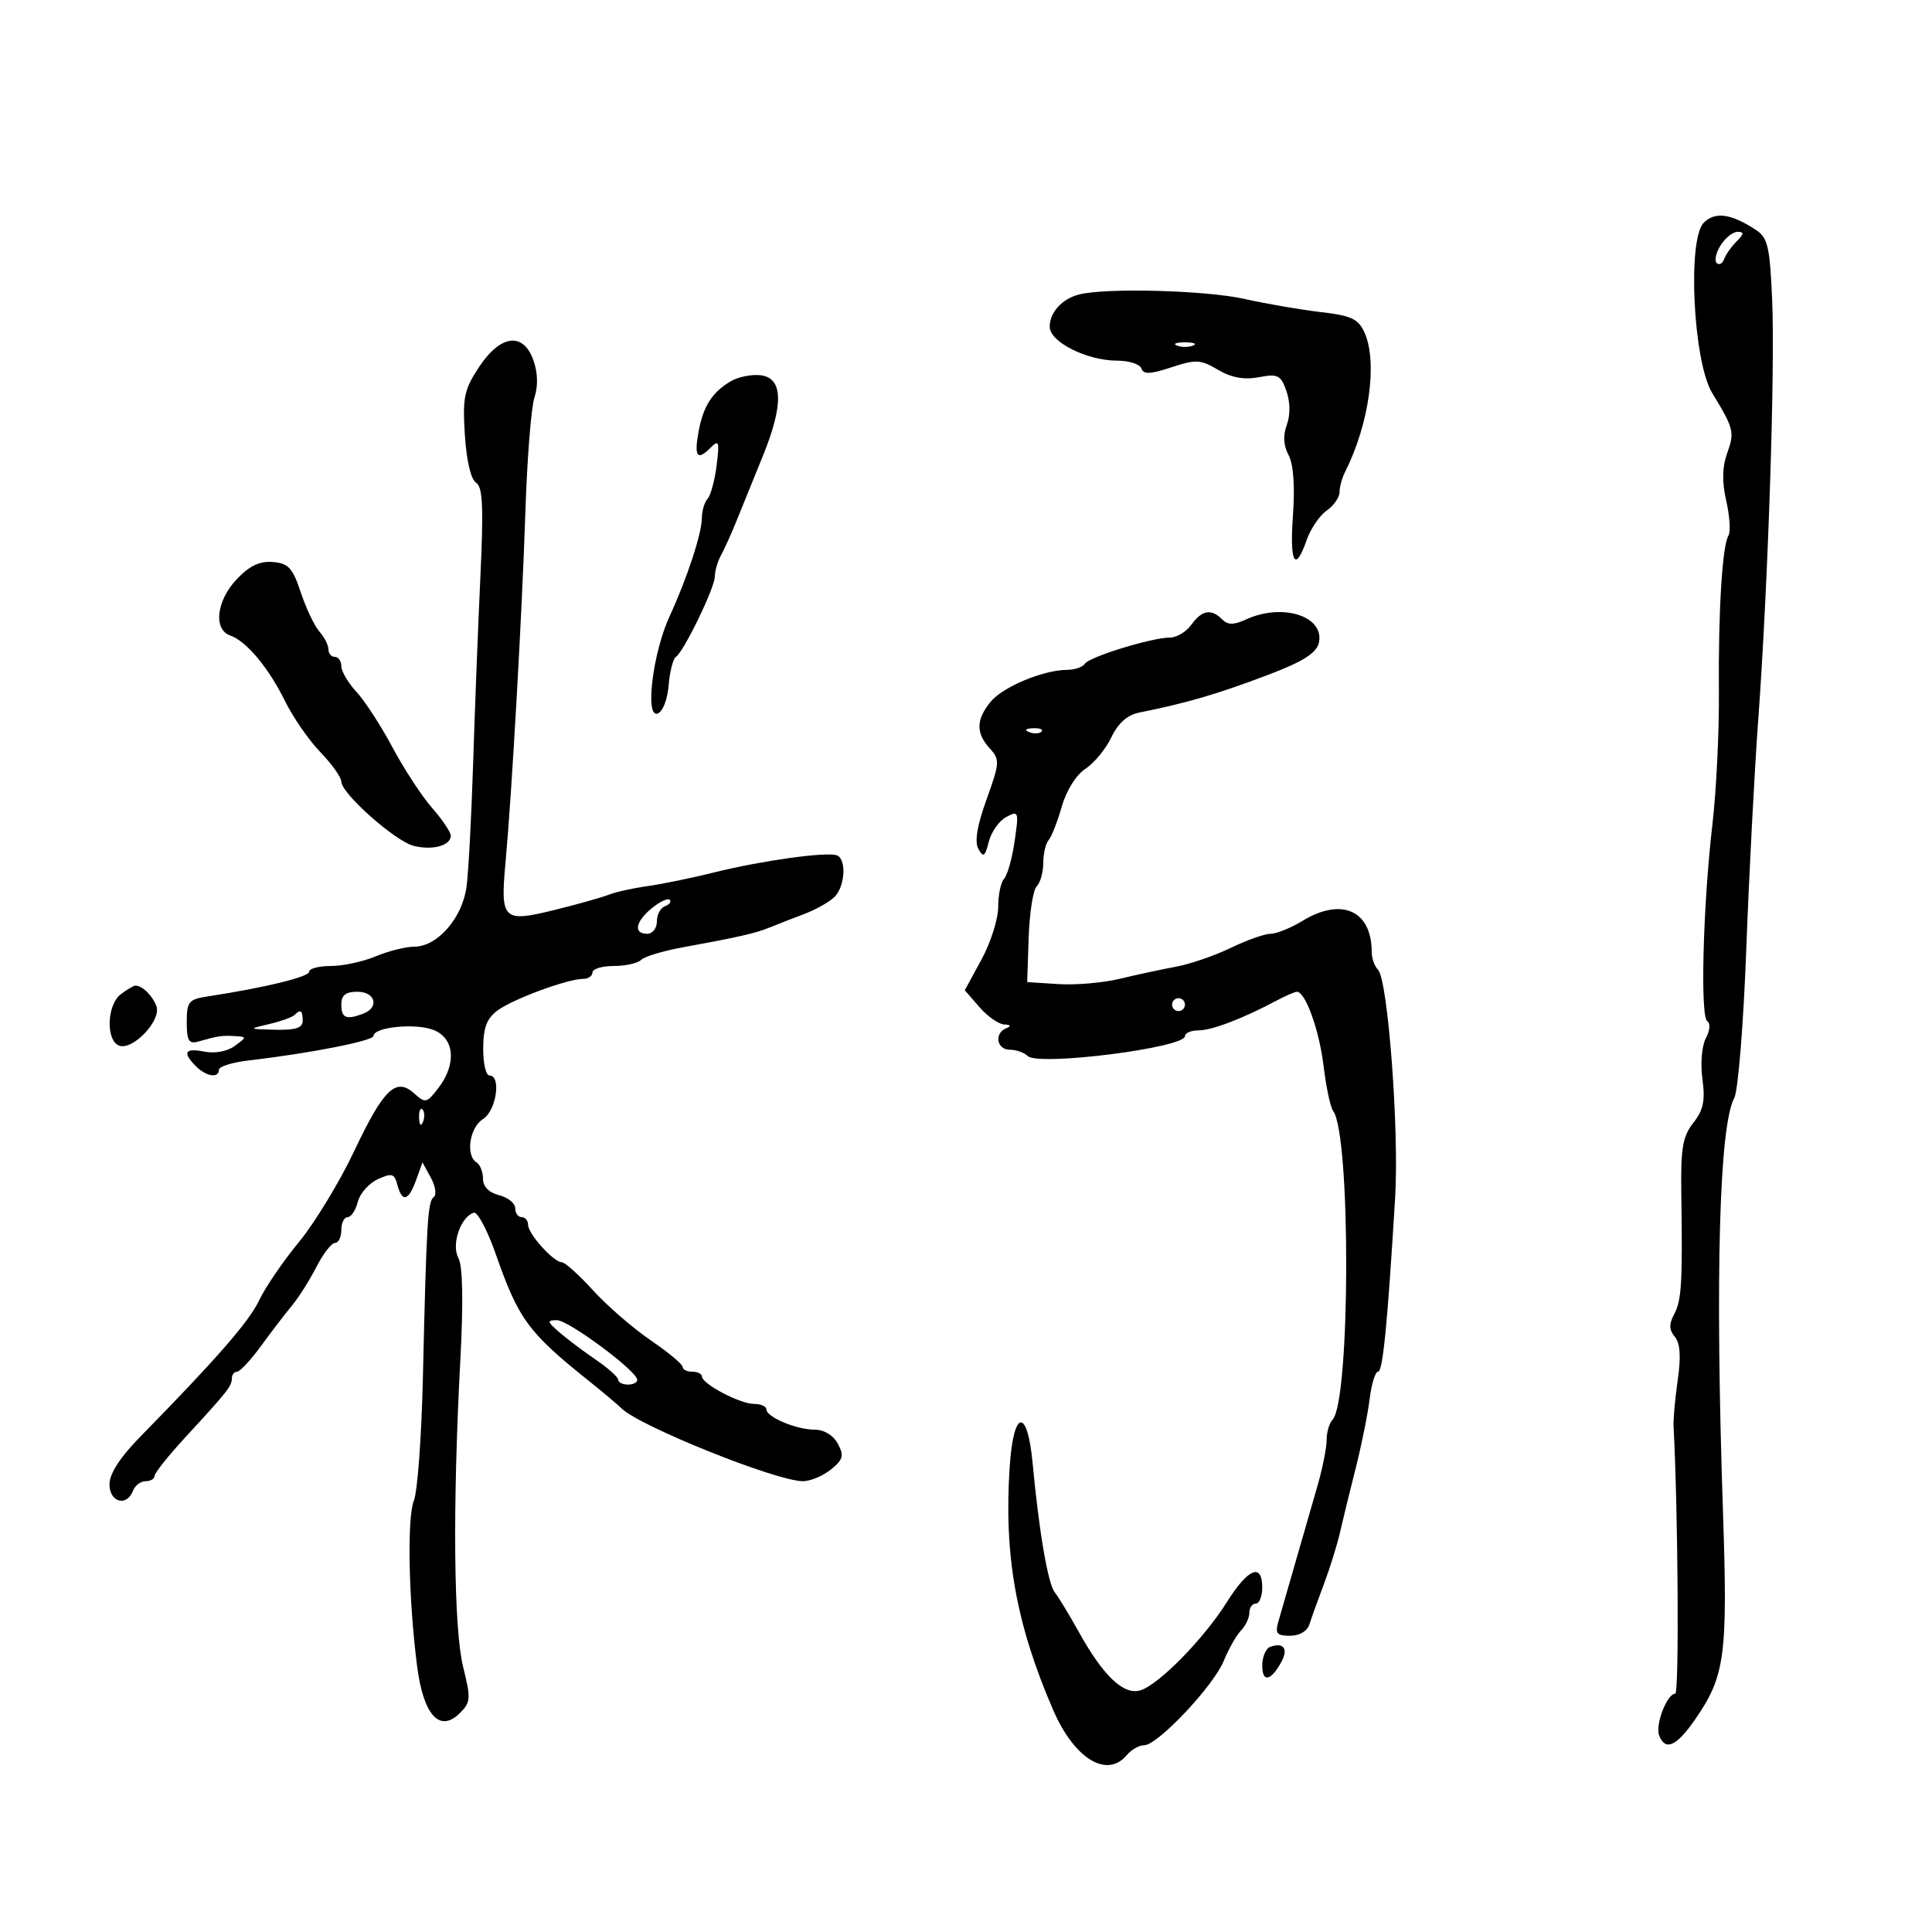 <svg xmlns="http://www.w3.org/2000/svg" width="300" height="300" viewBox="0 0 300 300" version="1.1">
	<path d="M 264.560 34.583 C 261.988 37.155, 262.922 56.165, 265.857 61 C 269.245 66.579, 269.371 67.084, 268.194 70.376 C 267.420 72.540, 267.378 74.825, 268.058 77.814 C 268.597 80.187, 268.747 82.600, 268.391 83.176 C 267.431 84.730, 266.802 95.050, 266.909 107.500 C 266.961 113.550, 266.509 122.775, 265.904 128 C 264.437 140.679, 263.988 157.874, 265.106 158.566 C 265.618 158.882, 265.524 160.020, 264.887 161.211 C 264.254 162.393, 264.022 165.147, 264.353 167.556 C 264.810 170.895, 264.507 172.358, 262.943 174.346 C 261.287 176.451, 260.970 178.286, 261.071 185.190 C 261.275 199.236, 261.119 201.909, 259.970 204.056 C 259.143 205.601, 259.168 206.497, 260.068 207.582 C 260.902 208.586, 261.041 210.652, 260.520 214.268 C 260.105 217.145, 259.813 220.400, 259.871 221.500 C 260.576 234.877, 260.752 263, 260.130 263 C 258.849 263, 256.994 267.820, 257.634 269.488 C 258.577 271.946, 260.327 271.174, 263.188 267.036 C 267.889 260.235, 268.299 257.158, 267.532 234.386 C 266.316 198.268, 266.963 174.821, 269.293 170.500 C 269.886 169.400, 270.725 159.050, 271.156 147.500 C 271.587 135.950, 272.418 119.975, 273.003 112 C 274.534 91.107, 275.653 57.374, 275.175 46.461 C 274.815 38.235, 274.501 36.904, 272.632 35.682 C 268.782 33.166, 266.314 32.829, 264.560 34.583 M 267.171 38.097 C 266.451 39.251, 266.179 40.488, 266.568 40.847 C 266.956 41.206, 267.477 40.929, 267.726 40.232 C 267.975 39.535, 268.846 38.297, 269.661 37.482 C 270.819 36.324, 270.852 36, 269.812 36 C 269.080 36, 267.892 36.944, 267.171 38.097 M 167.571 45.724 C 164.906 46.403, 163 48.497, 163 50.743 C 163 53.095, 168.774 56, 173.451 56 C 175.311 56, 177.016 56.548, 177.240 57.219 C 177.553 58.160, 178.611 58.119, 181.883 57.039 C 185.698 55.779, 186.421 55.817, 189.131 57.418 C 191.214 58.649, 193.164 59.004, 195.464 58.573 C 198.443 58.014, 198.887 58.237, 199.756 60.730 C 200.353 62.442, 200.375 64.458, 199.813 65.977 C 199.205 67.621, 199.297 69.186, 200.088 70.665 C 200.843 72.075, 201.093 75.462, 200.772 79.943 C 200.235 87.450, 201.098 89.027, 202.905 83.842 C 203.511 82.105, 204.905 80.055, 206.003 79.285 C 207.101 78.516, 208 77.231, 208 76.430 C 208 75.628, 208.396 74.191, 208.879 73.236 C 212.612 65.864, 213.949 56.177, 211.865 51.602 C 210.915 49.519, 209.808 49.004, 205.115 48.463 C 202.027 48.107, 196.660 47.182, 193.188 46.408 C 187.208 45.074, 171.739 44.661, 167.571 45.724 M 74.396 56.977 C 72.066 60.499, 71.812 61.711, 72.184 67.546 C 72.437 71.518, 73.127 74.460, 73.921 74.951 C 74.960 75.594, 75.102 78.693, 74.590 89.633 C 74.234 97.260, 73.729 110.250, 73.468 118.500 C 73.207 126.750, 72.748 135.373, 72.449 137.662 C 71.812 142.529, 67.925 147, 64.332 147 C 63.014 147, 60.320 147.675, 58.346 148.500 C 56.371 149.325, 53.236 150, 51.378 150 C 49.520 150, 48 150.402, 48 150.893 C 48 151.695, 41.116 153.368, 32.250 154.722 C 29.295 155.174, 29 155.538, 29 158.726 C 29 161.588, 29.322 162.142, 30.750 161.739 C 33.897 160.849, 34.476 160.762, 36.441 160.882 C 38.363 160.999, 38.363 161.014, 36.441 162.423 C 35.301 163.259, 33.366 163.620, 31.750 163.298 C 28.698 162.690, 28.275 163.418, 30.429 165.571 C 32.035 167.178, 34 167.467, 34 166.097 C 34 165.600, 36.138 164.946, 38.750 164.645 C 48.076 163.569, 58 161.618, 58 160.861 C 58 159.496, 64.435 158.835, 67.260 159.909 C 70.598 161.178, 70.950 165.205, 68.054 168.974 C 66.272 171.294, 66.039 171.345, 64.326 169.795 C 61.491 167.230, 59.575 169.066, 55.003 178.734 C 52.739 183.519, 48.880 189.873, 46.426 192.854 C 43.972 195.835, 41.194 199.899, 40.253 201.887 C 38.669 205.230, 33.766 210.858, 21.750 223.125 C 18.630 226.310, 17 228.836, 17 230.487 C 17 233.274, 19.672 234.018, 20.638 231.500 C 20.955 230.675, 21.841 230, 22.607 230 C 23.373 230, 24 229.633, 24 229.184 C 24 228.735, 26.137 226.049, 28.750 223.214 C 35.338 216.066, 36 215.228, 36 214.042 C 36 213.469, 36.364 213, 36.808 213 C 37.253 213, 38.940 211.185, 40.558 208.967 C 42.176 206.749, 44.331 203.937, 45.348 202.717 C 46.364 201.498, 48.060 198.813, 49.118 196.750 C 50.175 194.688, 51.482 193, 52.020 193 C 52.559 193, 53 192.100, 53 191 C 53 189.900, 53.441 189, 53.981 189 C 54.520 189, 55.230 187.931, 55.558 186.625 C 55.886 185.319, 57.284 183.736, 58.666 183.107 C 60.860 182.107, 61.244 182.217, 61.705 183.981 C 62.432 186.760, 63.430 186.509, 64.608 183.250 L 65.601 180.500 66.904 182.877 C 67.620 184.185, 67.823 185.535, 67.353 185.877 C 66.414 186.563, 66.227 189.680, 65.666 214 C 65.456 223.075, 64.828 231.625, 64.269 233 C 63.191 235.652, 63.439 248.369, 64.770 258.733 C 65.744 266.316, 68.262 269.103, 71.373 266.041 C 73.096 264.346, 73.140 263.768, 71.918 258.849 C 70.448 252.933, 70.270 234.034, 71.471 211.389 C 71.965 202.071, 71.864 196.615, 71.174 195.326 C 70.060 193.244, 71.507 188.985, 73.558 188.310 C 74.140 188.118, 75.680 191.007, 76.981 194.731 C 80.521 204.865, 82.023 206.906, 91.525 214.500 C 93.589 216.150, 95.841 218.045, 96.528 218.710 C 99.423 221.514, 120.578 230, 124.673 230 C 125.831 230, 127.788 229.182, 129.022 228.183 C 130.933 226.636, 131.093 226.042, 130.098 224.183 C 129.392 222.863, 127.974 222, 126.512 222 C 123.660 222, 119 220.039, 119 218.839 C 119 218.378, 118.136 218, 117.081 218 C 114.913 218, 109.016 214.896, 109.006 213.750 C 109.003 213.338, 108.325 213, 107.500 213 C 106.675 213, 105.999 212.662, 105.998 212.250 C 105.997 211.838, 103.760 209.976, 101.028 208.114 C 98.296 206.252, 94.273 202.764, 92.088 200.364 C 89.904 197.964, 87.719 196, 87.233 196 C 85.966 196, 82 191.593, 82 190.186 C 82 189.533, 81.550 189, 81 189 C 80.450 189, 80 188.374, 80 187.608 C 80 186.843, 78.875 185.934, 77.500 185.589 C 75.918 185.192, 75 184.256, 75 183.040 C 75 181.983, 74.550 180.840, 74 180.500 C 72.264 179.427, 72.911 175.072, 75 173.768 C 77.067 172.477, 77.876 167, 76 167 C 75.450 167, 75.014 165.088, 75.031 162.750 C 75.055 159.509, 75.600 158.111, 77.323 156.860 C 79.769 155.086, 88.158 152, 90.535 152 C 91.341 152, 92 151.550, 92 151 C 92 150.450, 93.485 150, 95.300 150 C 97.115 150, 99.028 149.573, 99.550 149.052 C 100.073 148.531, 102.975 147.653, 106 147.103 C 114.625 145.532, 117.349 144.911, 119.500 144.026 C 120.600 143.573, 123.001 142.636, 124.835 141.944 C 126.670 141.253, 128.807 140.050, 129.585 139.272 C 131.254 137.603, 131.471 133.324, 129.914 132.805 C 128.247 132.249, 118.240 133.646, 111 135.444 C 107.425 136.333, 102.700 137.306, 100.500 137.606 C 98.300 137.907, 95.600 138.507, 94.500 138.940 C 93.400 139.373, 89.589 140.443, 86.031 141.318 C 78.106 143.266, 77.681 142.853, 78.489 134 C 79.493 122.995, 81.065 95.270, 81.580 79.500 C 81.849 71.250, 82.480 63.262, 82.982 61.750 C 83.563 60.003, 83.514 57.905, 82.850 56 C 81.286 51.514, 77.740 51.924, 74.396 56.977 M 182.750 53.662 C 183.438 53.940, 184.563 53.940, 185.250 53.662 C 185.938 53.385, 185.375 53.158, 184 53.158 C 182.625 53.158, 182.063 53.385, 182.750 53.662 M 113.500 59.184 C 110.639 60.859, 109.233 63.017, 108.506 66.852 C 107.746 70.866, 108.237 71.620, 110.282 69.575 C 111.642 68.215, 111.747 68.499, 111.275 72.277 C 110.985 74.600, 110.354 76.927, 109.874 77.450 C 109.393 77.972, 108.993 79.322, 108.985 80.450 C 108.968 82.873, 106.687 89.810, 103.967 95.711 C 101.375 101.335, 100.121 111.457, 102.097 110.807 C 102.899 110.543, 103.639 108.670, 103.824 106.436 C 104.003 104.285, 104.506 102.295, 104.943 102.013 C 106.171 101.220, 111 91.259, 111 89.520 C 111 88.669, 111.428 87.191, 111.952 86.236 C 112.475 85.281, 113.540 82.925, 114.319 81 C 115.097 79.075, 116.953 74.502, 118.442 70.838 C 121.743 62.717, 121.599 58.607, 118 58.257 C 116.625 58.123, 114.600 58.540, 113.500 59.184 M 36.750 89.955 C 33.601 93.296, 33.091 97.742, 35.750 98.680 C 38.279 99.572, 41.702 103.675, 44.268 108.888 C 45.496 111.383, 47.962 114.942, 49.750 116.798 C 51.538 118.653, 53 120.707, 53 121.361 C 53 123.206, 61.352 130.621, 64.250 131.348 C 67.161 132.078, 70 131.302, 70 129.775 C 70 129.219, 68.696 127.279, 67.102 125.463 C 65.508 123.648, 62.743 119.422, 60.957 116.071 C 59.172 112.721, 56.651 108.836, 55.355 107.438 C 54.060 106.041, 53 104.245, 53 103.448 C 53 102.652, 52.550 102, 52 102 C 51.450 102, 51 101.473, 51 100.829 C 51 100.185, 50.371 98.947, 49.603 98.079 C 48.834 97.210, 47.533 94.475, 46.710 92 C 45.441 88.178, 44.785 87.465, 42.358 87.268 C 40.308 87.102, 38.722 87.862, 36.750 89.955 M 185 97 C 184.207 98.100, 182.715 99, 181.683 99 C 178.867 99, 169.120 101.997, 168.459 103.066 C 168.142 103.580, 166.896 104.007, 165.691 104.015 C 161.961 104.041, 155.684 106.672, 153.798 109.001 C 151.553 111.774, 151.521 113.814, 153.687 116.206 C 155.273 117.959, 155.244 118.431, 153.192 124.133 C 151.712 128.248, 151.305 130.723, 151.927 131.834 C 152.693 133.204, 152.957 133.019, 153.537 130.709 C 153.918 129.190, 155.136 127.462, 156.244 126.869 C 158.173 125.837, 158.228 125.997, 157.547 130.646 C 157.156 133.316, 156.422 135.927, 155.918 136.450 C 155.413 136.972, 155 138.937, 155 140.815 C 155 142.693, 153.832 146.375, 152.405 148.998 L 149.810 153.766 152.085 156.383 C 153.337 157.822, 155.067 159.036, 155.930 159.079 C 156.962 159.131, 157.072 159.331, 156.250 159.662 C 154.340 160.433, 154.763 163, 156.800 163 C 157.790 163, 159.038 163.438, 159.574 163.974 C 161.188 165.588, 184 162.704, 184 160.887 C 184 160.399, 184.944 160, 186.099 160 C 188.164 160, 192.936 158.183, 198.154 155.410 C 199.614 154.635, 201.065 154, 201.379 154 C 202.709 154, 204.846 159.936, 205.520 165.501 C 205.920 168.800, 206.588 171.950, 207.005 172.500 C 209.771 176.148, 209.694 217.568, 206.916 220.450 C 206.412 220.973, 206 222.383, 206 223.585 C 206 224.787, 205.371 227.960, 204.603 230.635 C 203.051 236.039, 199.528 248.266, 198.517 251.750 C 197.967 253.649, 198.248 254, 200.316 254 C 201.774 254, 202.990 253.291, 203.317 252.250 C 203.620 251.287, 204.632 248.475, 205.566 246 C 206.501 243.525, 207.624 239.925, 208.063 238 C 208.502 236.075, 209.602 231.575, 210.507 228 C 211.411 224.425, 212.388 219.588, 212.676 217.250 C 212.965 214.912, 213.550 213, 213.975 213 C 214.725 213, 215.434 205.796, 216.637 185.966 C 217.273 175.488, 215.512 152.112, 213.972 150.572 C 213.437 150.037, 213 148.811, 213 147.847 C 213 141.379, 208.332 139.281, 202.226 143.004 C 200.425 144.102, 198.205 145, 197.292 145 C 196.378 145, 193.595 145.986, 191.107 147.190 C 188.619 148.395, 184.764 149.715, 182.541 150.124 C 180.319 150.534, 176.409 151.375, 173.853 151.993 C 171.297 152.612, 167.022 152.979, 164.353 152.809 L 159.500 152.500 159.732 145.568 C 159.860 141.755, 160.423 138.177, 160.982 137.618 C 161.542 137.058, 162 135.430, 162 134 C 162 132.570, 162.374 130.972, 162.831 130.450 C 163.289 129.928, 164.207 127.586, 164.873 125.246 C 165.585 122.743, 167.099 120.326, 168.552 119.374 C 169.911 118.484, 171.721 116.282, 172.576 114.482 C 173.597 112.329, 175.048 111.022, 176.815 110.666 C 184.489 109.115, 188.878 107.830, 197 104.754 C 202.413 102.704, 204.500 101.360, 204.816 99.717 C 205.599 95.649, 199.127 93.618, 193.520 96.173 C 191.551 97.070, 190.670 97.070, 189.773 96.173 C 188.076 94.476, 186.640 94.725, 185 97 M 159.813 113.683 C 160.534 113.972, 161.397 113.936, 161.729 113.604 C 162.061 113.272, 161.471 113.036, 160.417 113.079 C 159.252 113.127, 159.015 113.364, 159.813 113.683 M 101.250 140.996 C 98.667 143.091, 98.309 145, 100.500 145 C 101.325 145, 102 144.137, 102 143.083 C 102 142.029, 102.563 140.966, 103.250 140.720 C 103.938 140.475, 104.275 140.026, 104 139.723 C 103.725 139.420, 102.487 139.993, 101.250 140.996 M 18.750 154.392 C 16.590 156.032, 16.410 161.559, 18.490 162.358 C 20.612 163.172, 25.099 158.438, 24.288 156.240 C 23.674 154.577, 22.063 153.012, 21 153.047 C 20.725 153.056, 19.712 153.661, 18.750 154.392 M 53 156 C 53 158.091, 53.775 158.407, 56.418 157.393 C 58.947 156.423, 58.292 154, 55.500 154 C 53.667 154, 53 154.533, 53 156 M 182 156 C 182 156.550, 182.450 157, 183 157 C 183.550 157, 184 156.550, 184 156 C 184 155.450, 183.550 155, 183 155 C 182.450 155, 182 155.450, 182 156 M 45.717 157.616 C 45.379 157.955, 43.616 158.584, 41.801 159.014 C 38.502 159.795, 38.503 159.795, 42.750 159.898 C 45.907 159.974, 47 159.614, 47 158.500 C 47 156.876, 46.678 156.655, 45.717 157.616 M 65.079 173.583 C 65.127 174.748, 65.364 174.985, 65.683 174.188 C 65.972 173.466, 65.936 172.603, 65.604 172.271 C 65.272 171.939, 65.036 172.529, 65.079 173.583 M 86.868 206.885 C 88.064 207.922, 90.604 209.835, 92.514 211.135 C 94.424 212.436, 95.989 213.838, 95.993 214.250 C 95.997 214.662, 96.675 215, 97.500 215 C 98.325 215, 98.979 214.662, 98.953 214.250 C 98.864 212.849, 88.285 205, 86.485 205 C 84.899 205, 84.943 205.216, 86.868 206.885 M 156.785 227.750 C 155.872 241.530, 157.771 252.172, 163.522 265.500 C 166.812 273.123, 171.905 276.229, 175 272.500 C 175.685 271.675, 176.882 271, 177.662 271 C 179.756 271, 188.423 261.814, 190.027 257.894 C 190.791 256.027, 191.997 253.905, 192.708 253.179 C 193.418 252.452, 194 251.214, 194 250.429 C 194 249.643, 194.450 249, 195 249 C 195.550 249, 196 247.875, 196 246.500 C 196 242.627, 193.794 243.534, 190.523 248.752 C 186.964 254.426, 179.998 261.549, 177.109 262.465 C 174.519 263.287, 171.332 260.281, 167.526 253.426 C 166.021 250.717, 164.340 247.946, 163.789 247.269 C 162.738 245.978, 161.337 237.820, 160.350 227.250 C 159.535 218.510, 157.378 218.813, 156.785 227.750 M 197.250 255.718 C 196.563 255.965, 196 257.281, 196 258.642 C 196 261.327, 197.376 261.034, 198.997 258.005 C 200.073 255.996, 199.299 254.983, 197.250 255.718" stroke="none" fill="black" fill-rule="evenodd"/>
</svg>